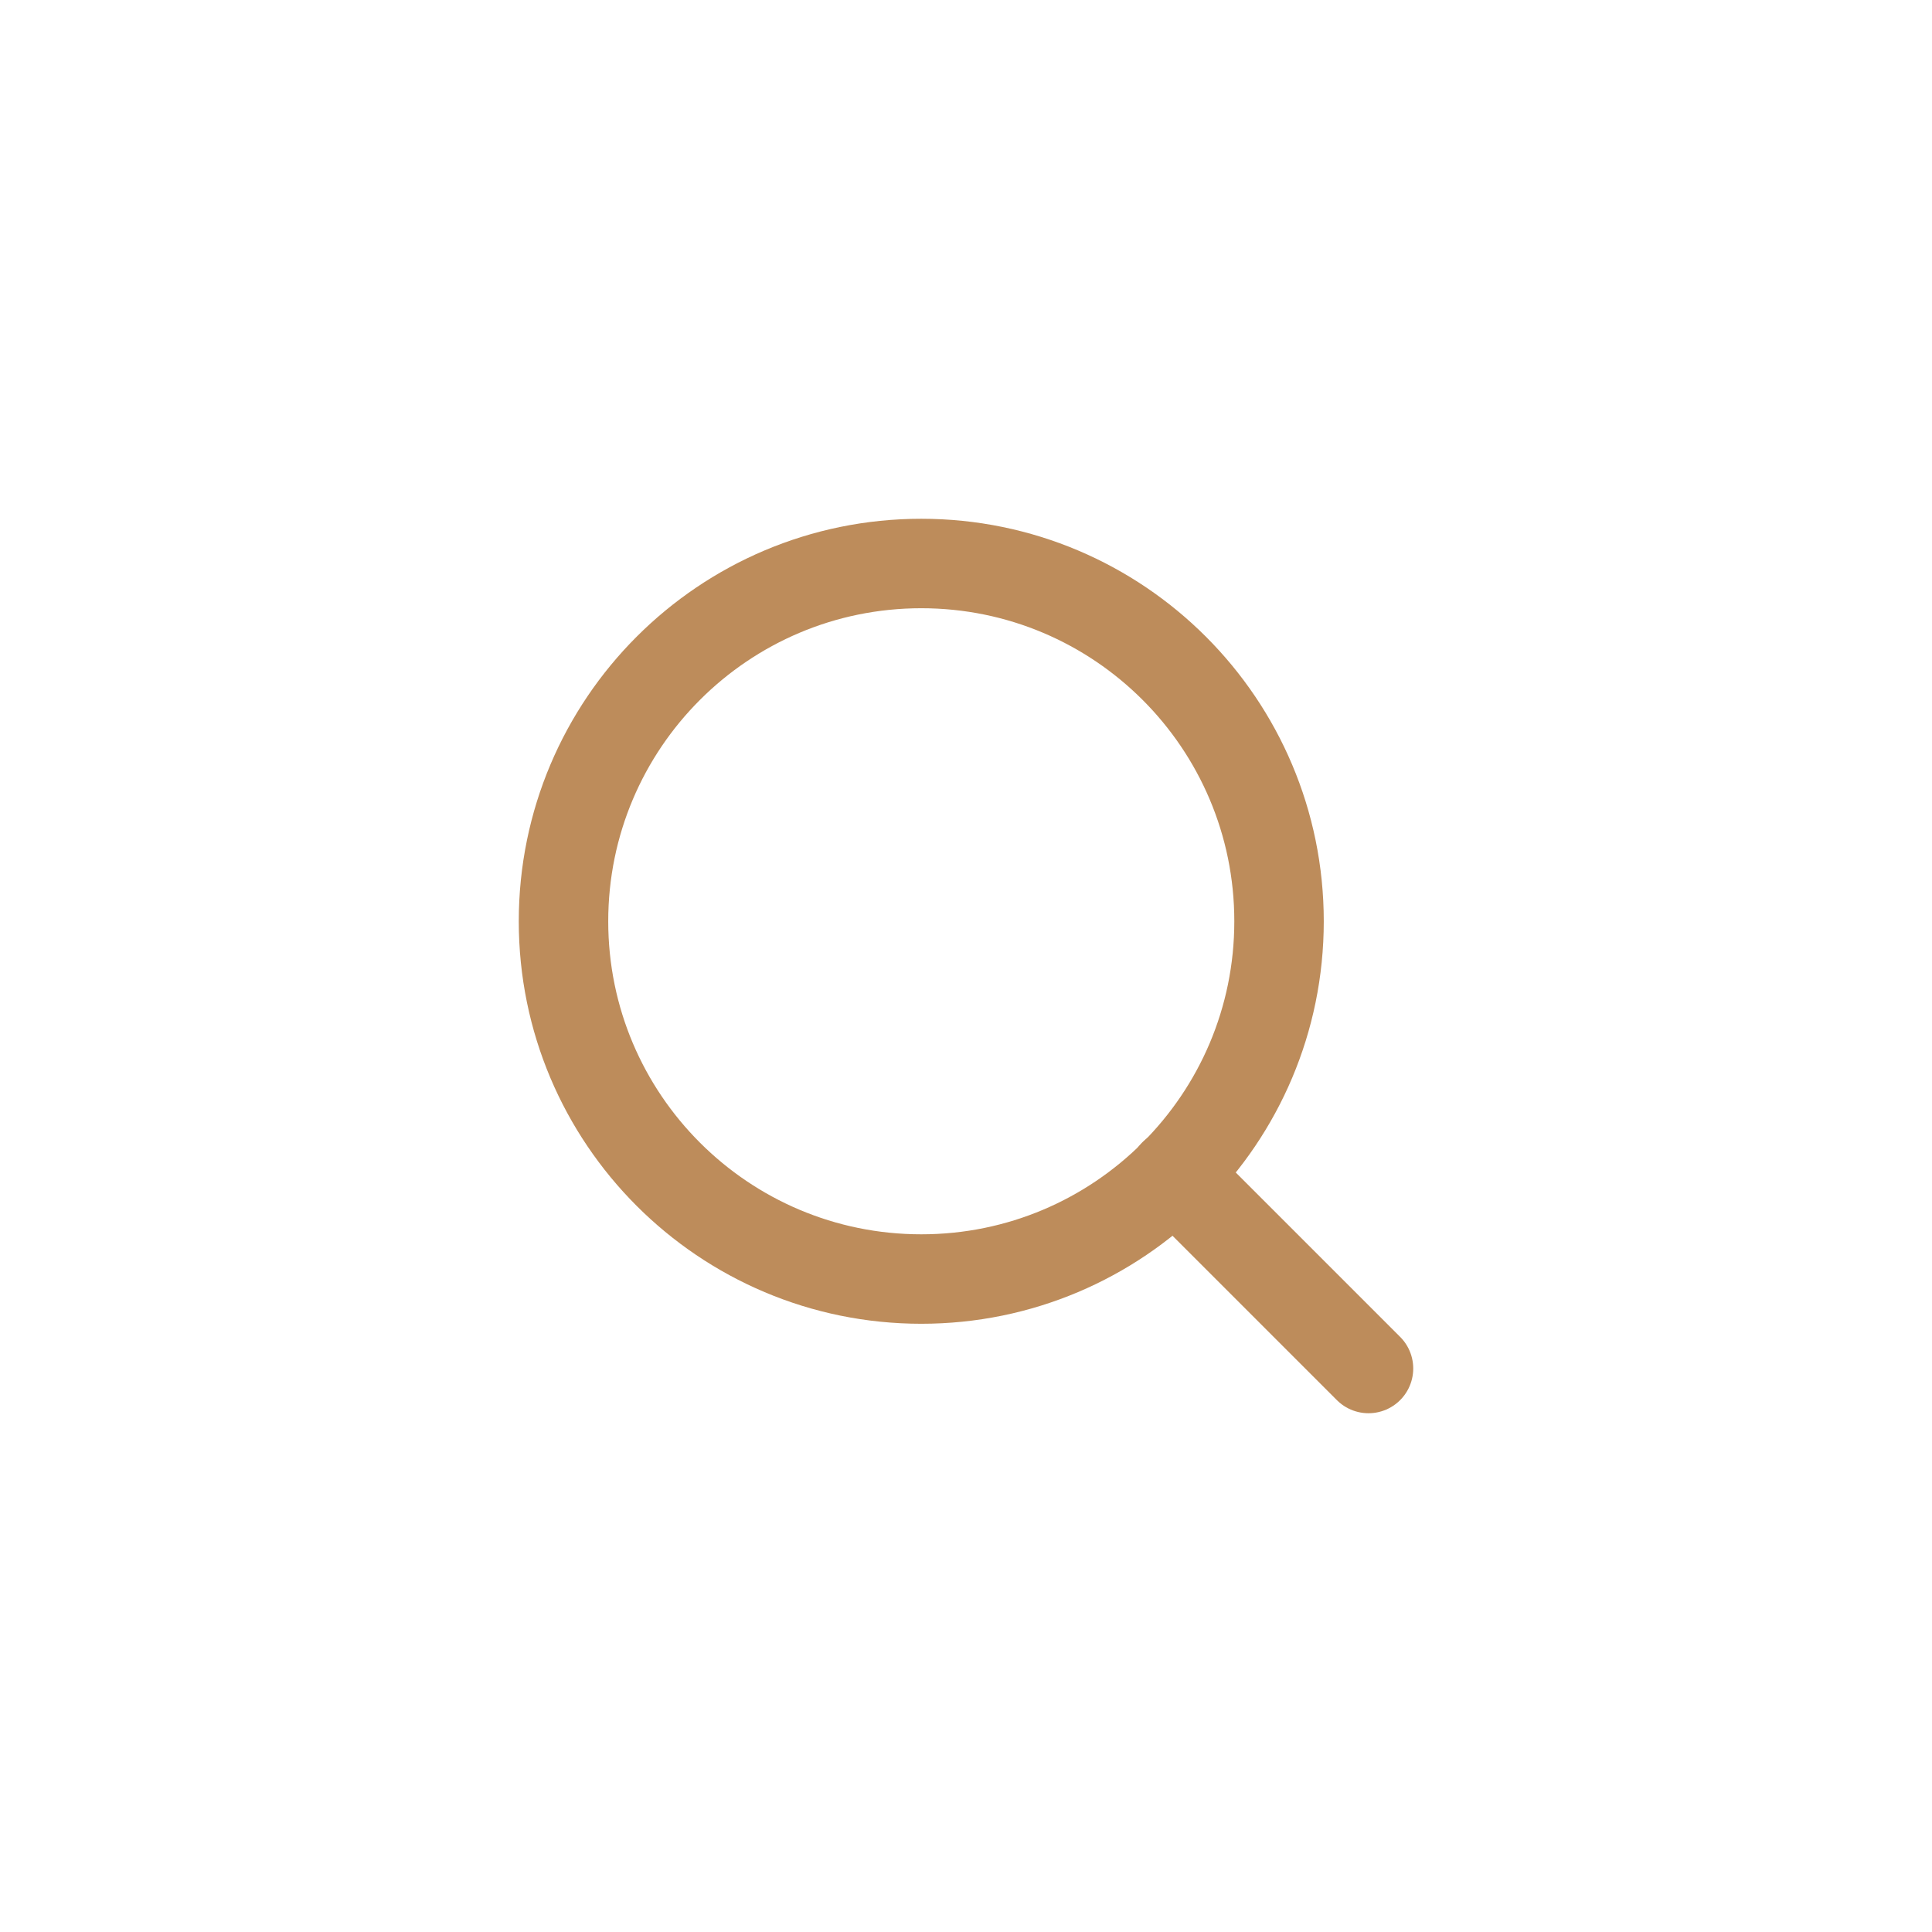 <svg width="36" height="36" viewBox="0 0 36 36" fill="none" xmlns="http://www.w3.org/2000/svg">
<path d="M17.167 23.833C20.849 23.833 23.833 20.849 23.833 17.167C23.833 13.485 20.849 10.5 17.167 10.5C13.485 10.5 10.5 13.485 10.5 17.167C10.5 20.849 13.485 23.833 17.167 23.833Z" stroke="#BD8C5B" stroke-width="1.667" stroke-linecap="round" stroke-linejoin="round"/>
<path d="M25.5 25.5L21.875 21.875" stroke="#BD8C5B" stroke-width="1.667" stroke-linecap="round" stroke-linejoin="round"/>
</svg>
